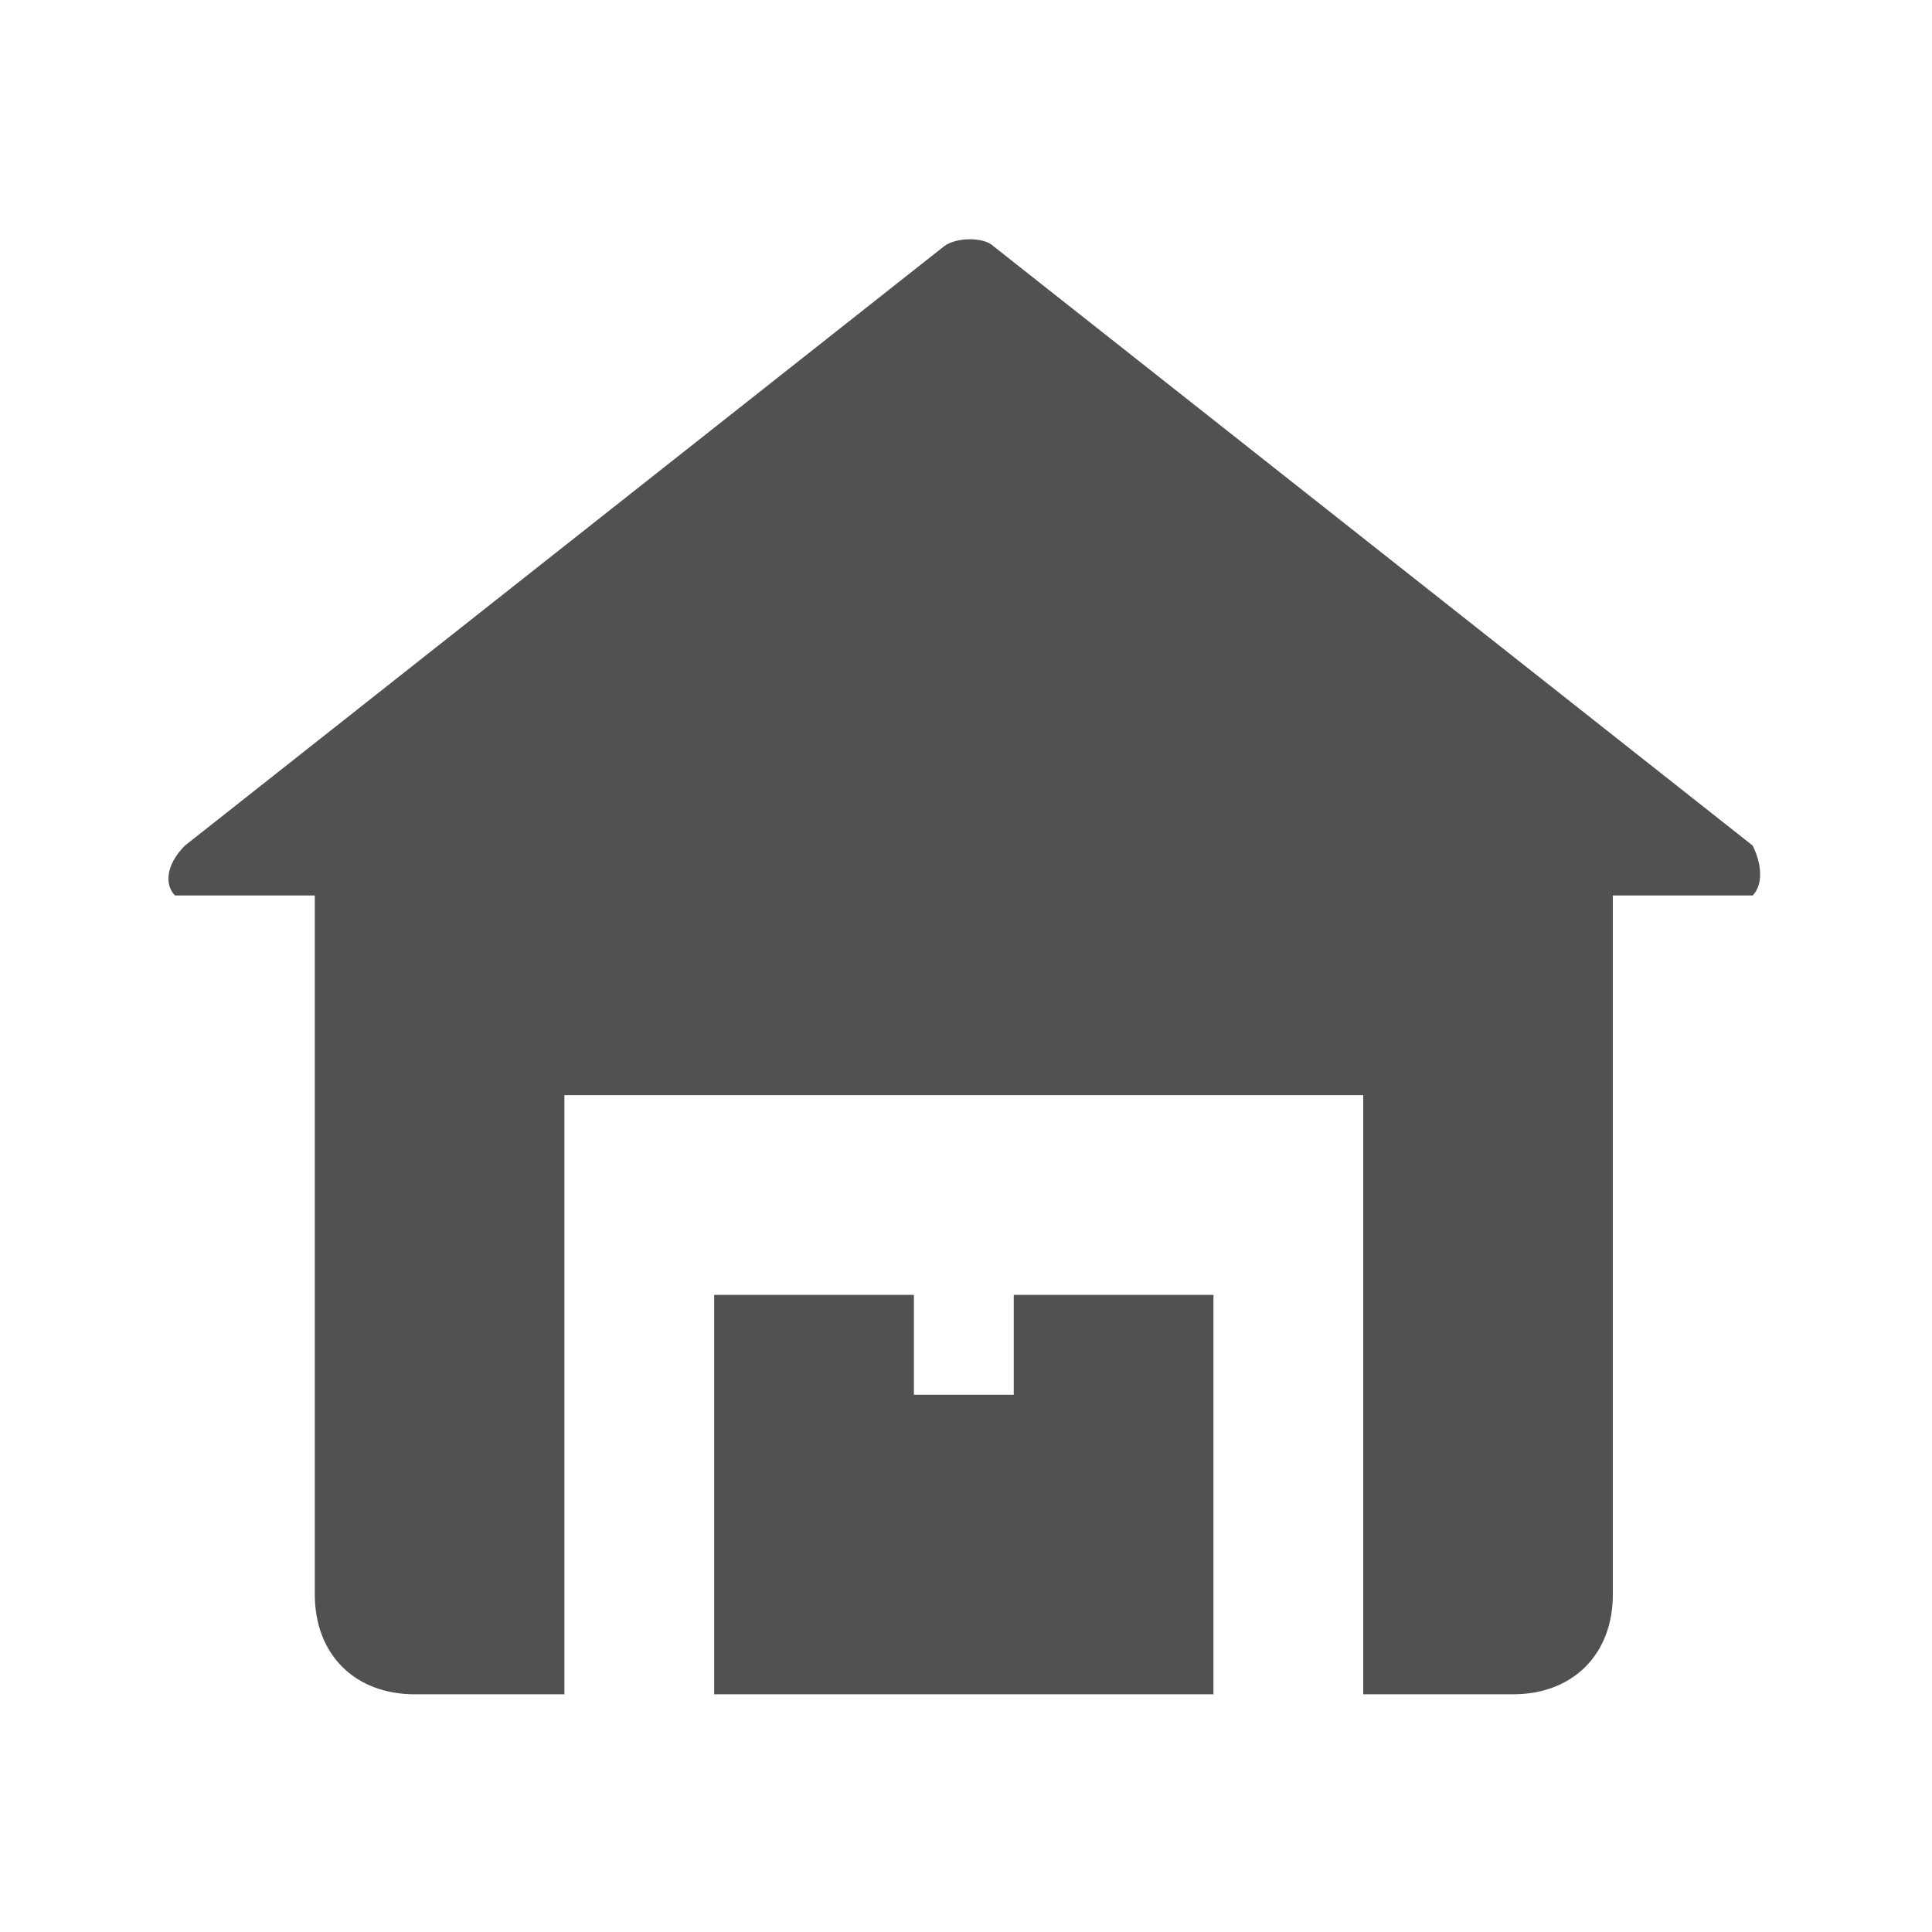 <?xml version="1.0" standalone="no"?><!DOCTYPE svg PUBLIC "-//W3C//DTD SVG 1.1//EN" "http://www.w3.org/Graphics/SVG/1.1/DTD/svg11.dtd"><svg t="1528805227764" class="icon" style="" viewBox="0 0 1024 1024" version="1.1" xmlns="http://www.w3.org/2000/svg" p-id="16005" xmlns:xlink="http://www.w3.org/1999/xlink" width="48" height="48"><defs><style type="text/css"></style></defs><path d="M526.719 130.624c-5.293-5.293-20.304-4.862-26.462 0L98.043 448.161c-10.586 10.584-10.586 21.171-5.293 26.464h74.092v370.459c0 31.753 21.169 52.922 52.922 52.922h79.385V580.47h423.387v317.537h79.381c31.757 0 52.927-21.169 52.927-52.922v-370.46h74.092c5.289-5.293 5.289-15.88 0-26.464L526.719 130.624z m402.217 317.537" fill="#515151" p-id="16006"></path><path d="M537.302 739.24H484.38v-52.926H378.535v211.692H643.15V686.314H537.302v52.926z m0 0" fill="#515151" p-id="16007"></path></svg>